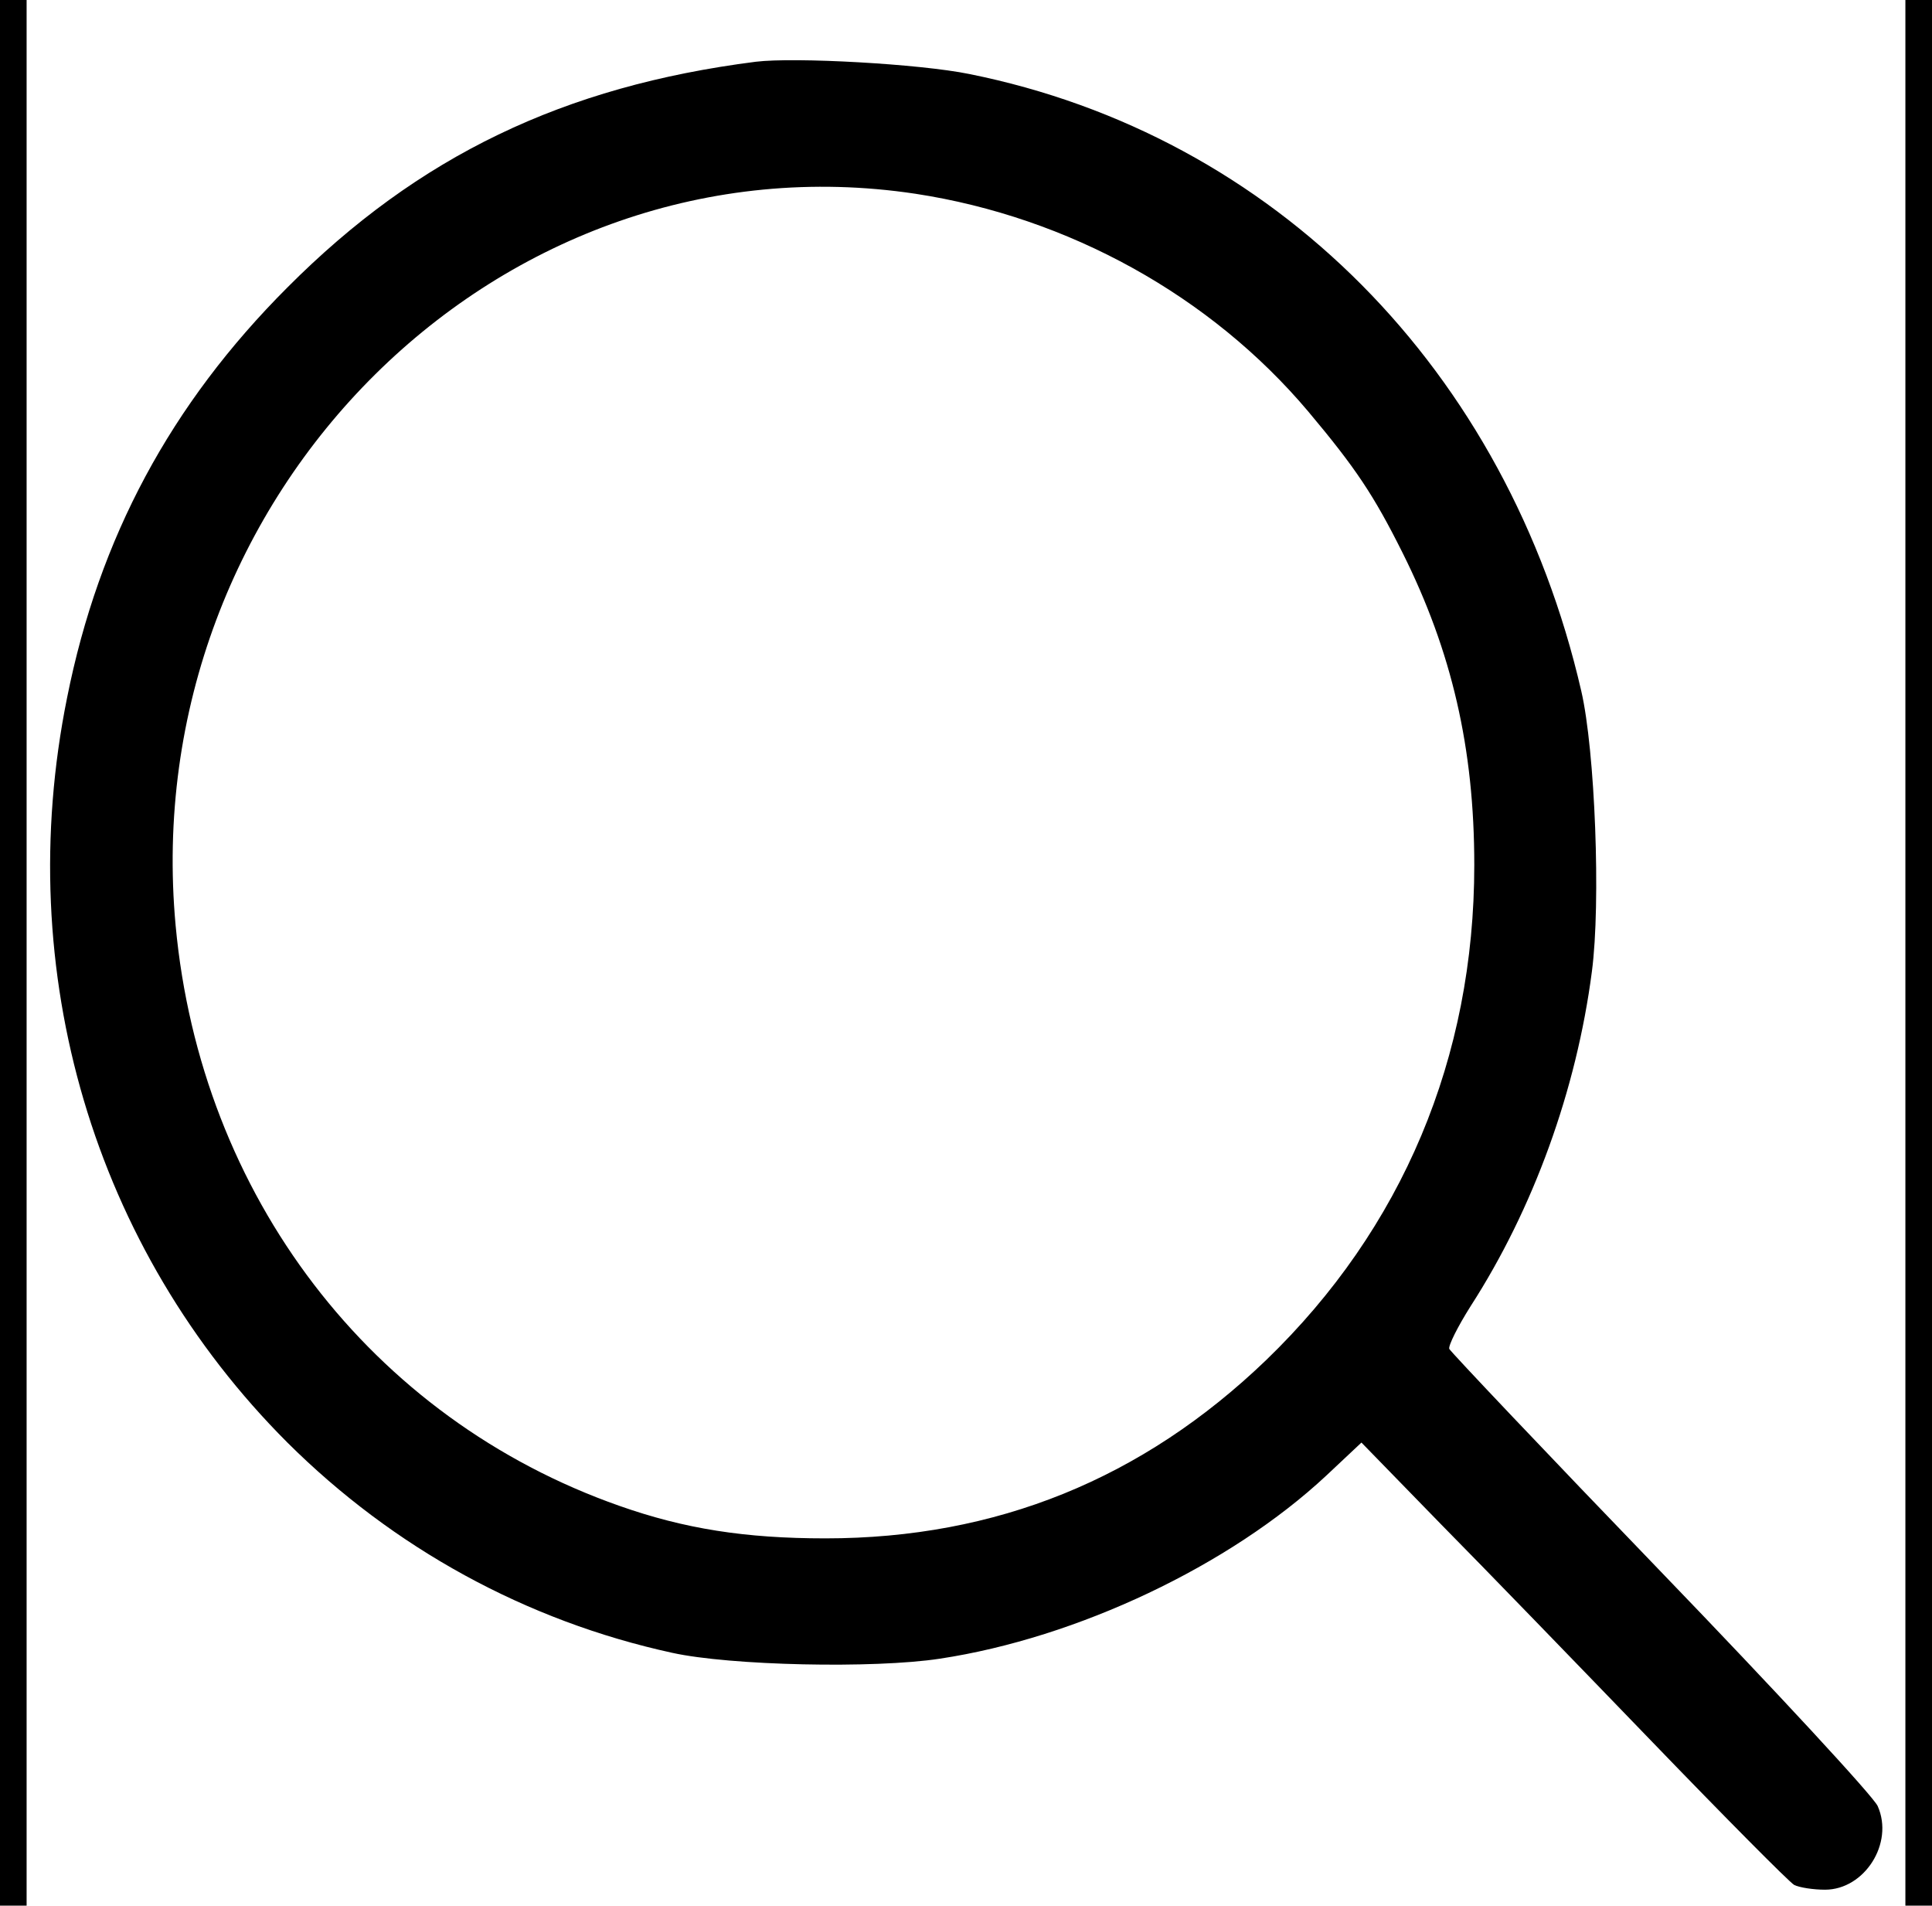<?xml version="1.0" standalone="no"?>
<!DOCTYPE svg PUBLIC "-//W3C//DTD SVG 20010904//EN"
 "http://www.w3.org/TR/2001/REC-SVG-20010904/DTD/svg10.dtd">
<svg version="1.0" xmlns="http://www.w3.org/2000/svg"
 width="363pt" height="358pt" viewBox="0 0 363 358"
 preserveAspectRatio="xMidYMid meet">

<g transform="translate(0,358) scale(0.1,-0.1)"
fill="#000000" stroke="none">
<path d="M0 1790 l0 -1790 25 0 25 0 0 1790 0 1790 -25 0 -25 0 0 -1790z"/>
<path d="M3580 1790 l0 -1790 25 0 25 0 0 1790 0 1790 -25 0 -25 0 0 -1790z"/>
<path d="M1420 3464 c-361 -46 -634 -177 -880 -424 -219 -219 -354 -470 -414
-771 -104 -515 50 -1035 414 -1399 199 -198 448 -335 723 -395 109 -24 379
-30 503 -11 258 39 545 175 726 344 l66 62 149 -153 c82 -83 261 -268 398
-410 137 -142 256 -262 266 -268 10 -5 36 -9 58 -9 74 0 130 87 99 157 -7 17
-190 215 -407 440 -216 224 -395 413 -398 419 -2 6 16 42 40 80 118 183 199
406 228 629 17 129 6 415 -20 527 -139 603 -577 1044 -1150 1159 -93 19 -328
32 -401 23z m300 -248 c288 -44 555 -192 738 -409 89 -106 123 -157 177 -265
93 -186 135 -368 135 -587 0 -362 -135 -683 -391 -930 -232 -223 -507 -335
-828 -335 -151 0 -265 18 -387 61 -467 164 -787 583 -834 1090 -75 812 612
1492 1390 1375z"/>
</g>
</svg>
